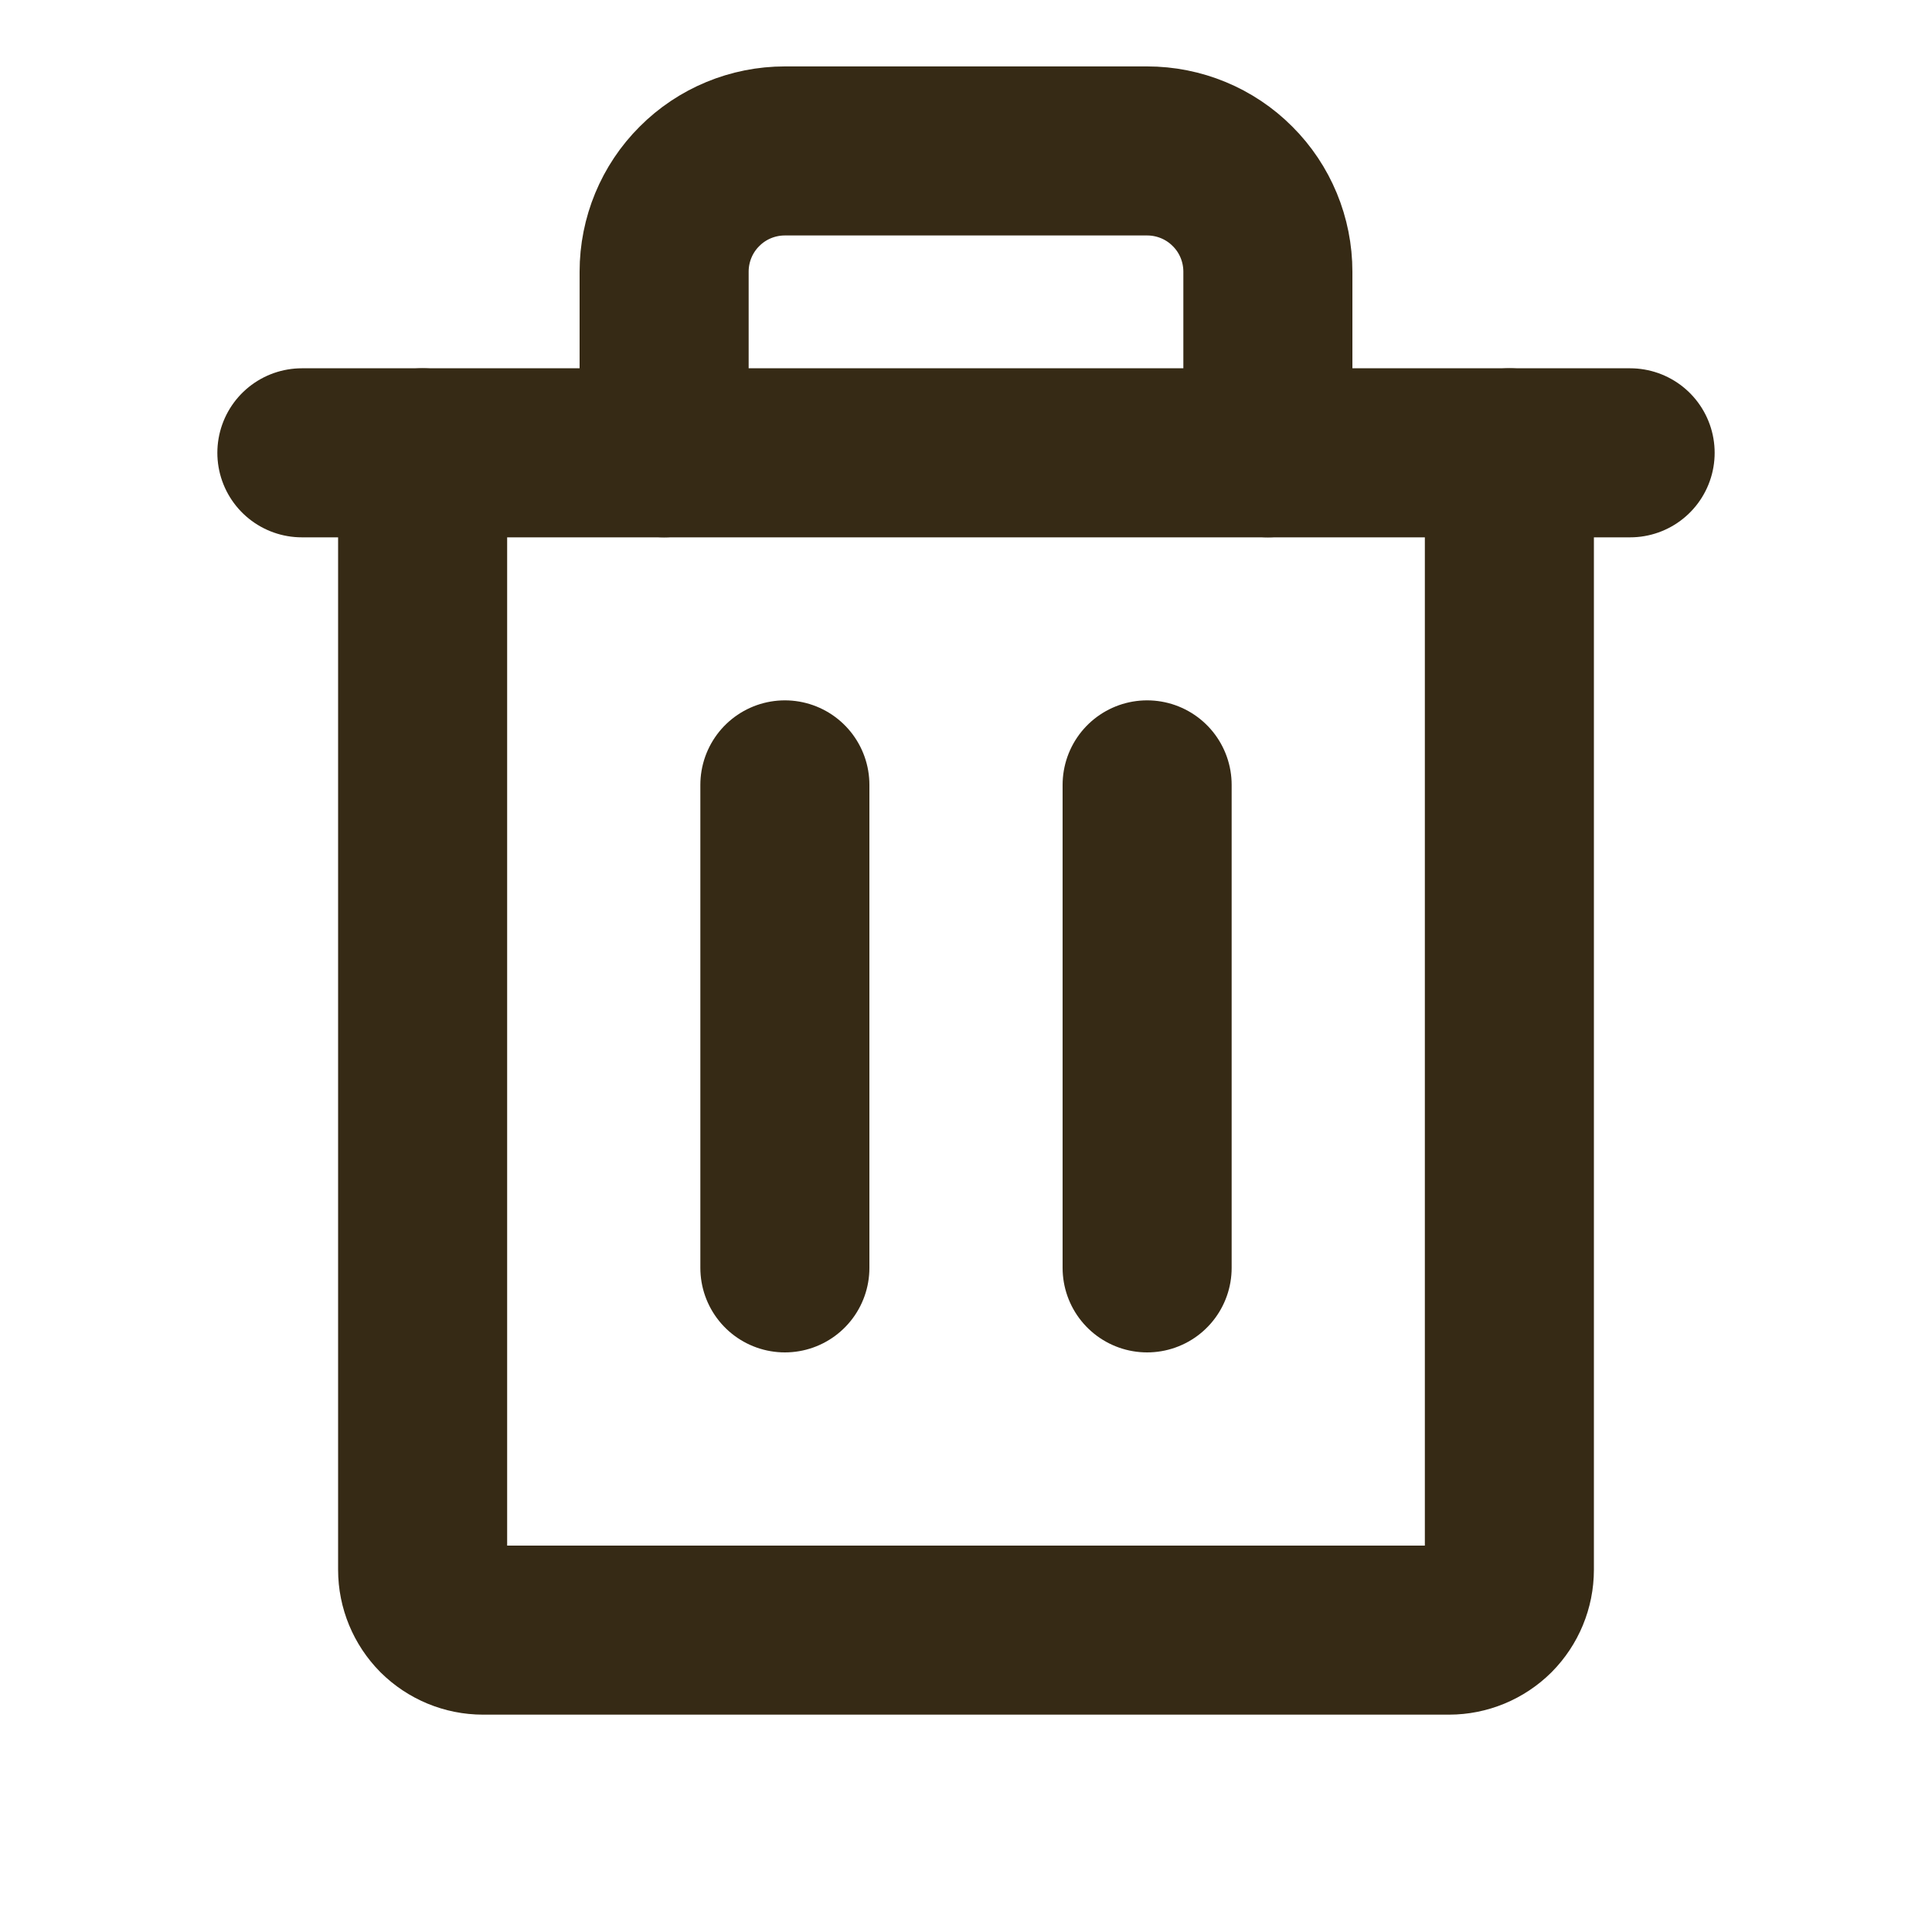 <svg width="16" height="16" viewBox="0 0 16 16" fill="none" xmlns="http://www.w3.org/2000/svg">
<path d="M13.5 3.75H2.5" stroke="#362A15" stroke-width="1.4" stroke-linecap="round" stroke-linejoin="round"/>
<path d="M6.5 6.5V10.5" stroke="#362A15" stroke-width="1.4" stroke-linecap="round" stroke-linejoin="round"/>
<path d="M9.5 6.5V10.5" stroke="#362A15" stroke-width="1.4" stroke-linecap="round" stroke-linejoin="round"/>
<path d="M12.5 3.75V13C12.5 13.133 12.447 13.26 12.354 13.354C12.26 13.447 12.133 13.5 12 13.5H4C3.867 13.5 3.74 13.447 3.646 13.354C3.553 13.26 3.5 13.133 3.5 13V3.75" stroke="#362A15" stroke-width="1.4" stroke-linecap="round" stroke-linejoin="round"/>
<path d="M10.5 3.75V2.25C10.5 1.985 10.395 1.73 10.207 1.543C10.02 1.355 9.765 1.25 9.5 1.25H6.5C6.235 1.25 5.98 1.355 5.793 1.543C5.605 1.73 5.5 1.985 5.5 2.25V3.75" stroke="#362A15" stroke-width="1.4" stroke-linecap="round" stroke-linejoin="round"/>
</svg>
